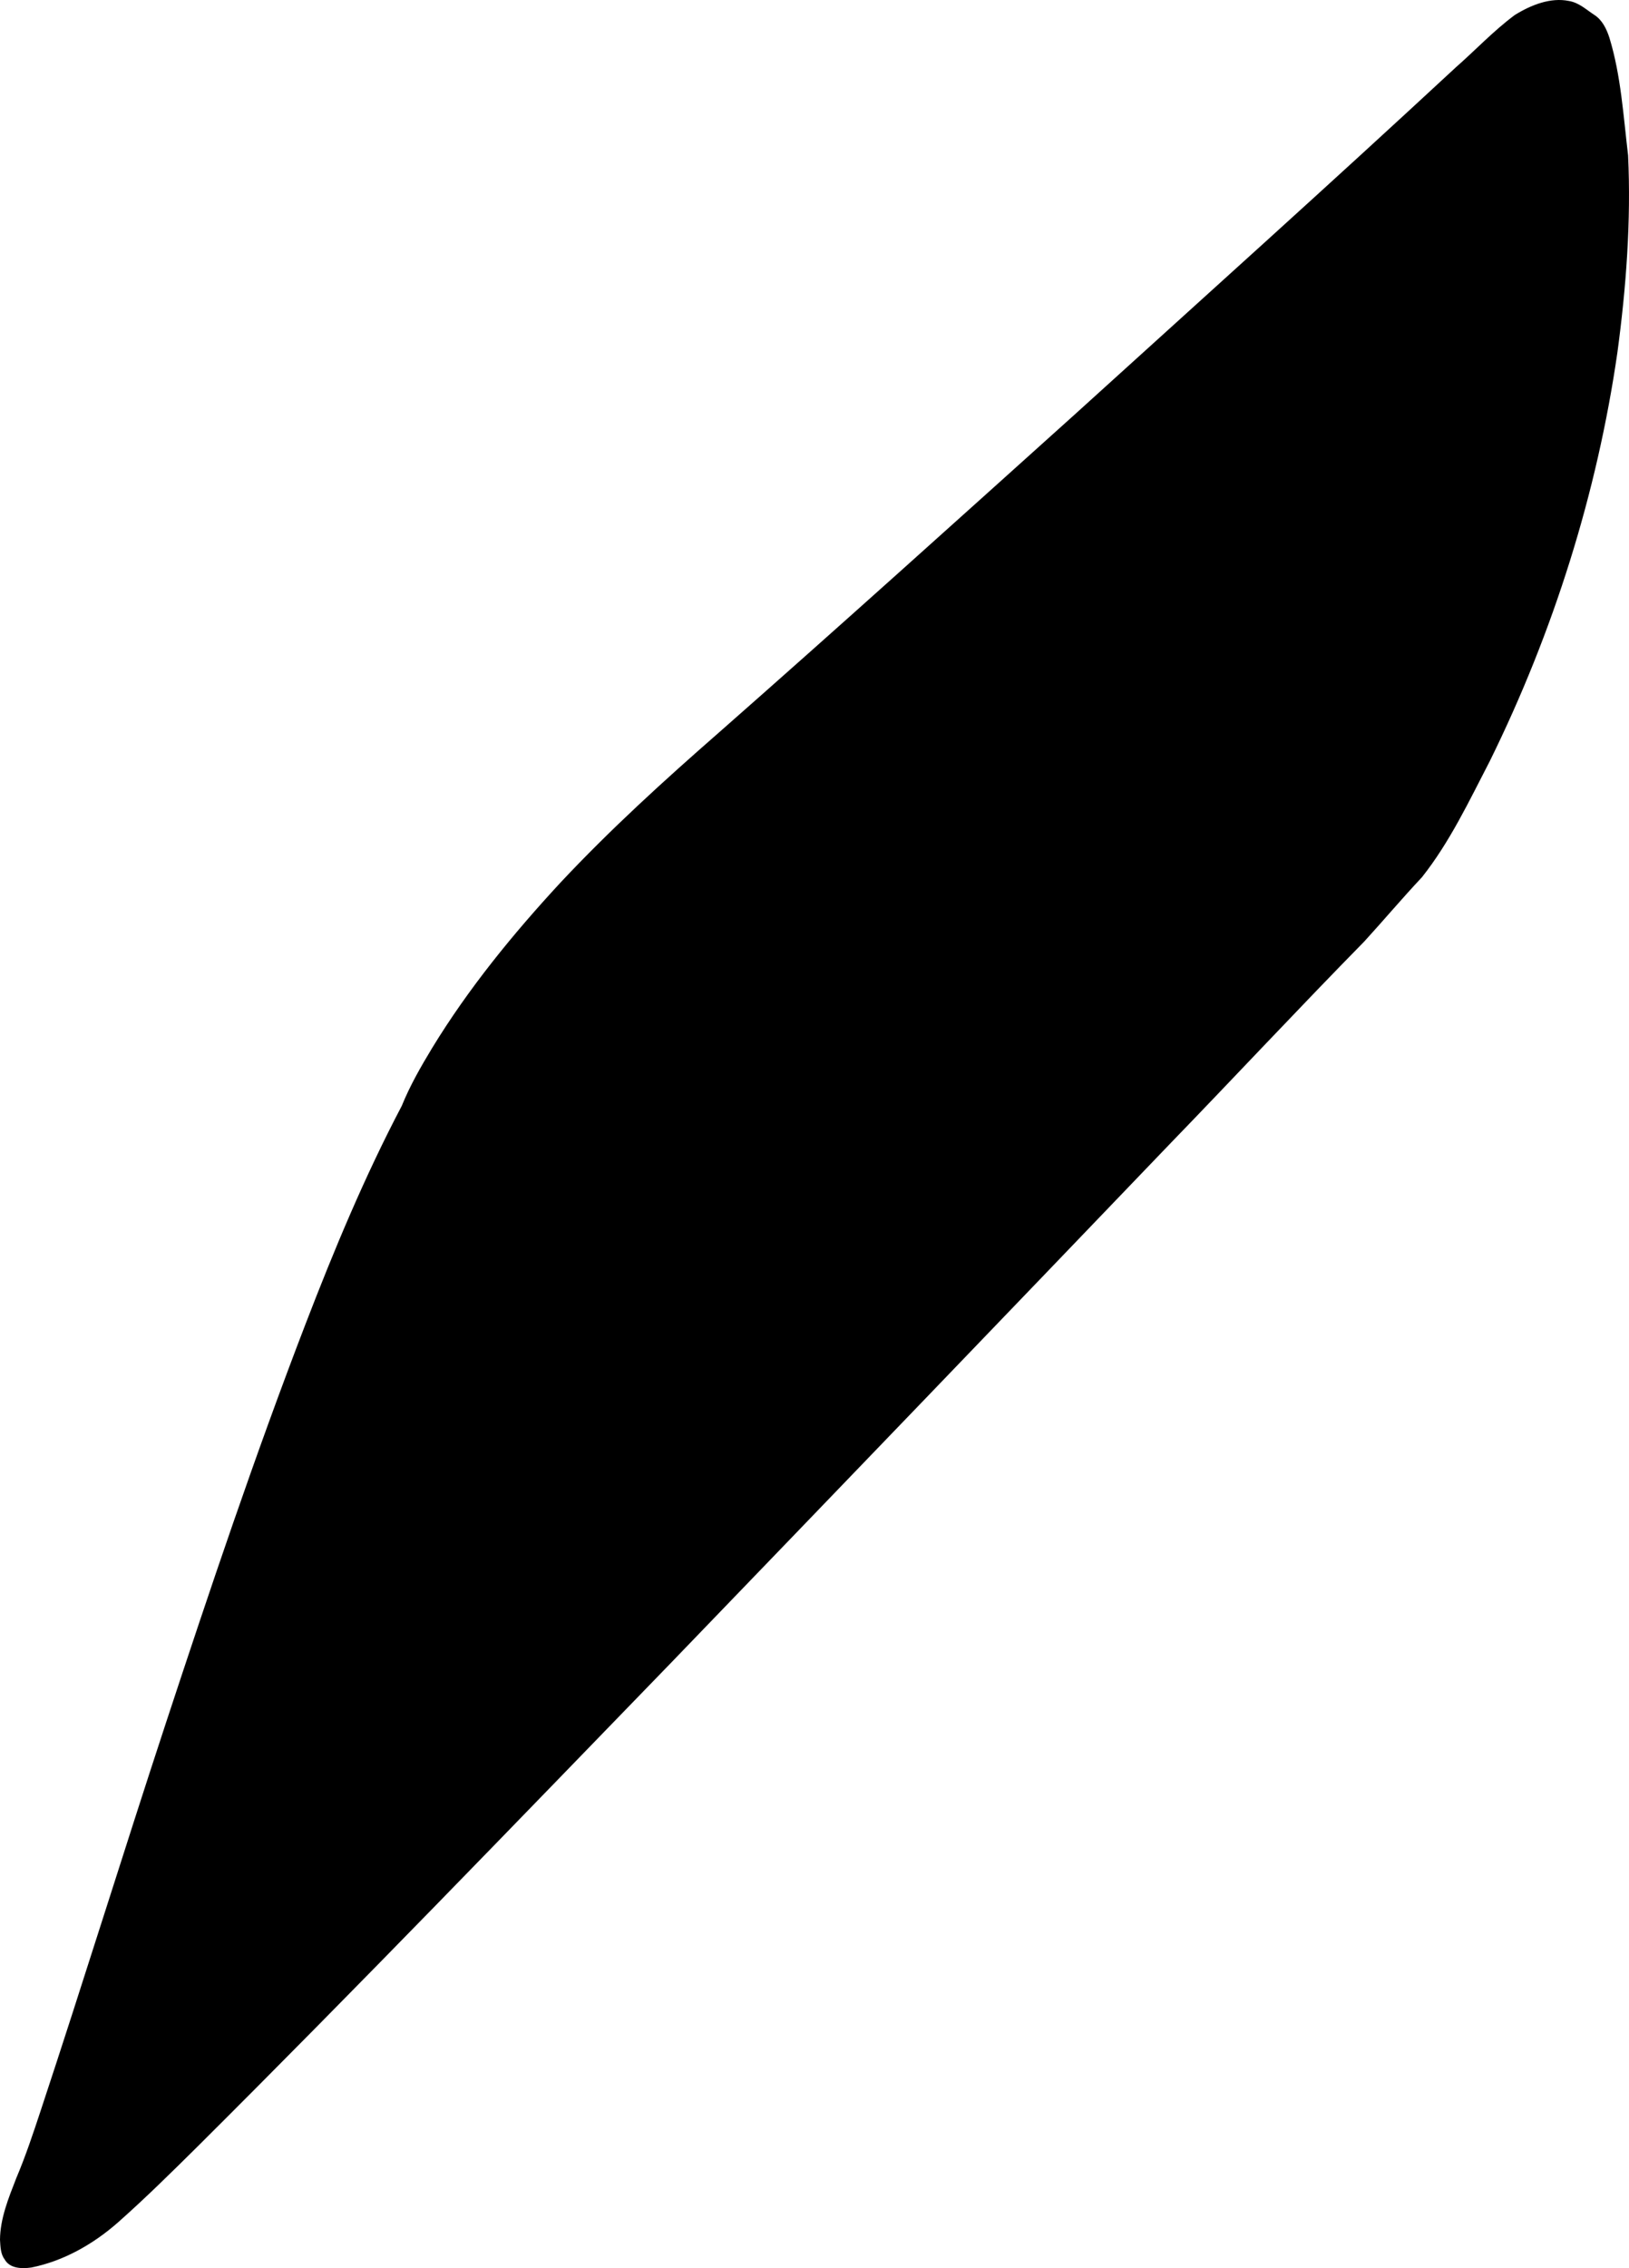 <?xml version="1.0" encoding="utf-8"?>
<!-- Generator: Adobe Illustrator 16.0.0, SVG Export Plug-In . SVG Version: 6.00 Build 0)  -->
<!DOCTYPE svg PUBLIC "-//W3C//DTD SVG 1.1//EN" "http://www.w3.org/Graphics/SVG/1.1/DTD/svg11.dtd">
<svg version="1.1" id="Layer_1" xmlns="http://www.w3.org/2000/svg" xmlns:xlink="http://www.w3.org/1999/xlink" x="0px" y="0px"
	 width="607.432px" height="845.35px" viewBox="0 0 607.432 845.35" enable-background="new 0 0 607.432 845.35"
	 xml:space="preserve">
<path d="M607.094,57.926c-1.769-14.75-2.654-29.75-6.951-43.805c-1.068-3.33-2.693-6.705-5.686-8.591
	c-2.992-1.96-5.705-4.546-9.406-5.164c-6.854-1.41-14.127,1.458-20.201,5.228c-7.869,5.831-14.641,13.055-22.018,19.533
	c-46.964,43.555-94.607,86.296-142.021,129.308c-44.102,39.667-88.195,79.408-132.713,118.567
	c-20.436,17.869-40.562,36.148-59.185,56.037c-17.643,19.073-34.223,39.36-47.774,61.565c-4.197,6.935-8.278,14.04-11.318,21.546
	c-13.865,26.358-25.272,53.776-35.905,81.364c-18.925,49.158-35.659,98.92-52.099,148.803
	c-15.812,48.021-30.741,96.318-46.667,144.396c-2.798,8.443-5.596,16.887-9.098,25.15c-2.896,7.416-6.007,15.08-6.051,22.941
	c0.164,2.473,0.188,5.246,1.671,7.191c1.885,3.535,6.423,3.646,10.062,3.123c11.896-2.393,23.072-8.67,32.401-16.928
	c10.195-9.025,19.9-18.628,29.605-28.227c59.479-59.188,117.789-119.688,176.215-179.945
	c62.204-64.501,124.329-129.07,186.345-193.74c24.221-25.014,47.985-50.498,72.396-75.347c7.271-7.949,14.168-16.154,21.517-23.965
	c10.438-13.17,17.616-28.456,25.288-43.241c23.847-48.346,40.06-100.091,47.597-152.295
	C606.416,106.902,608.223,82.209,607.094,57.926z"/>
</svg>
